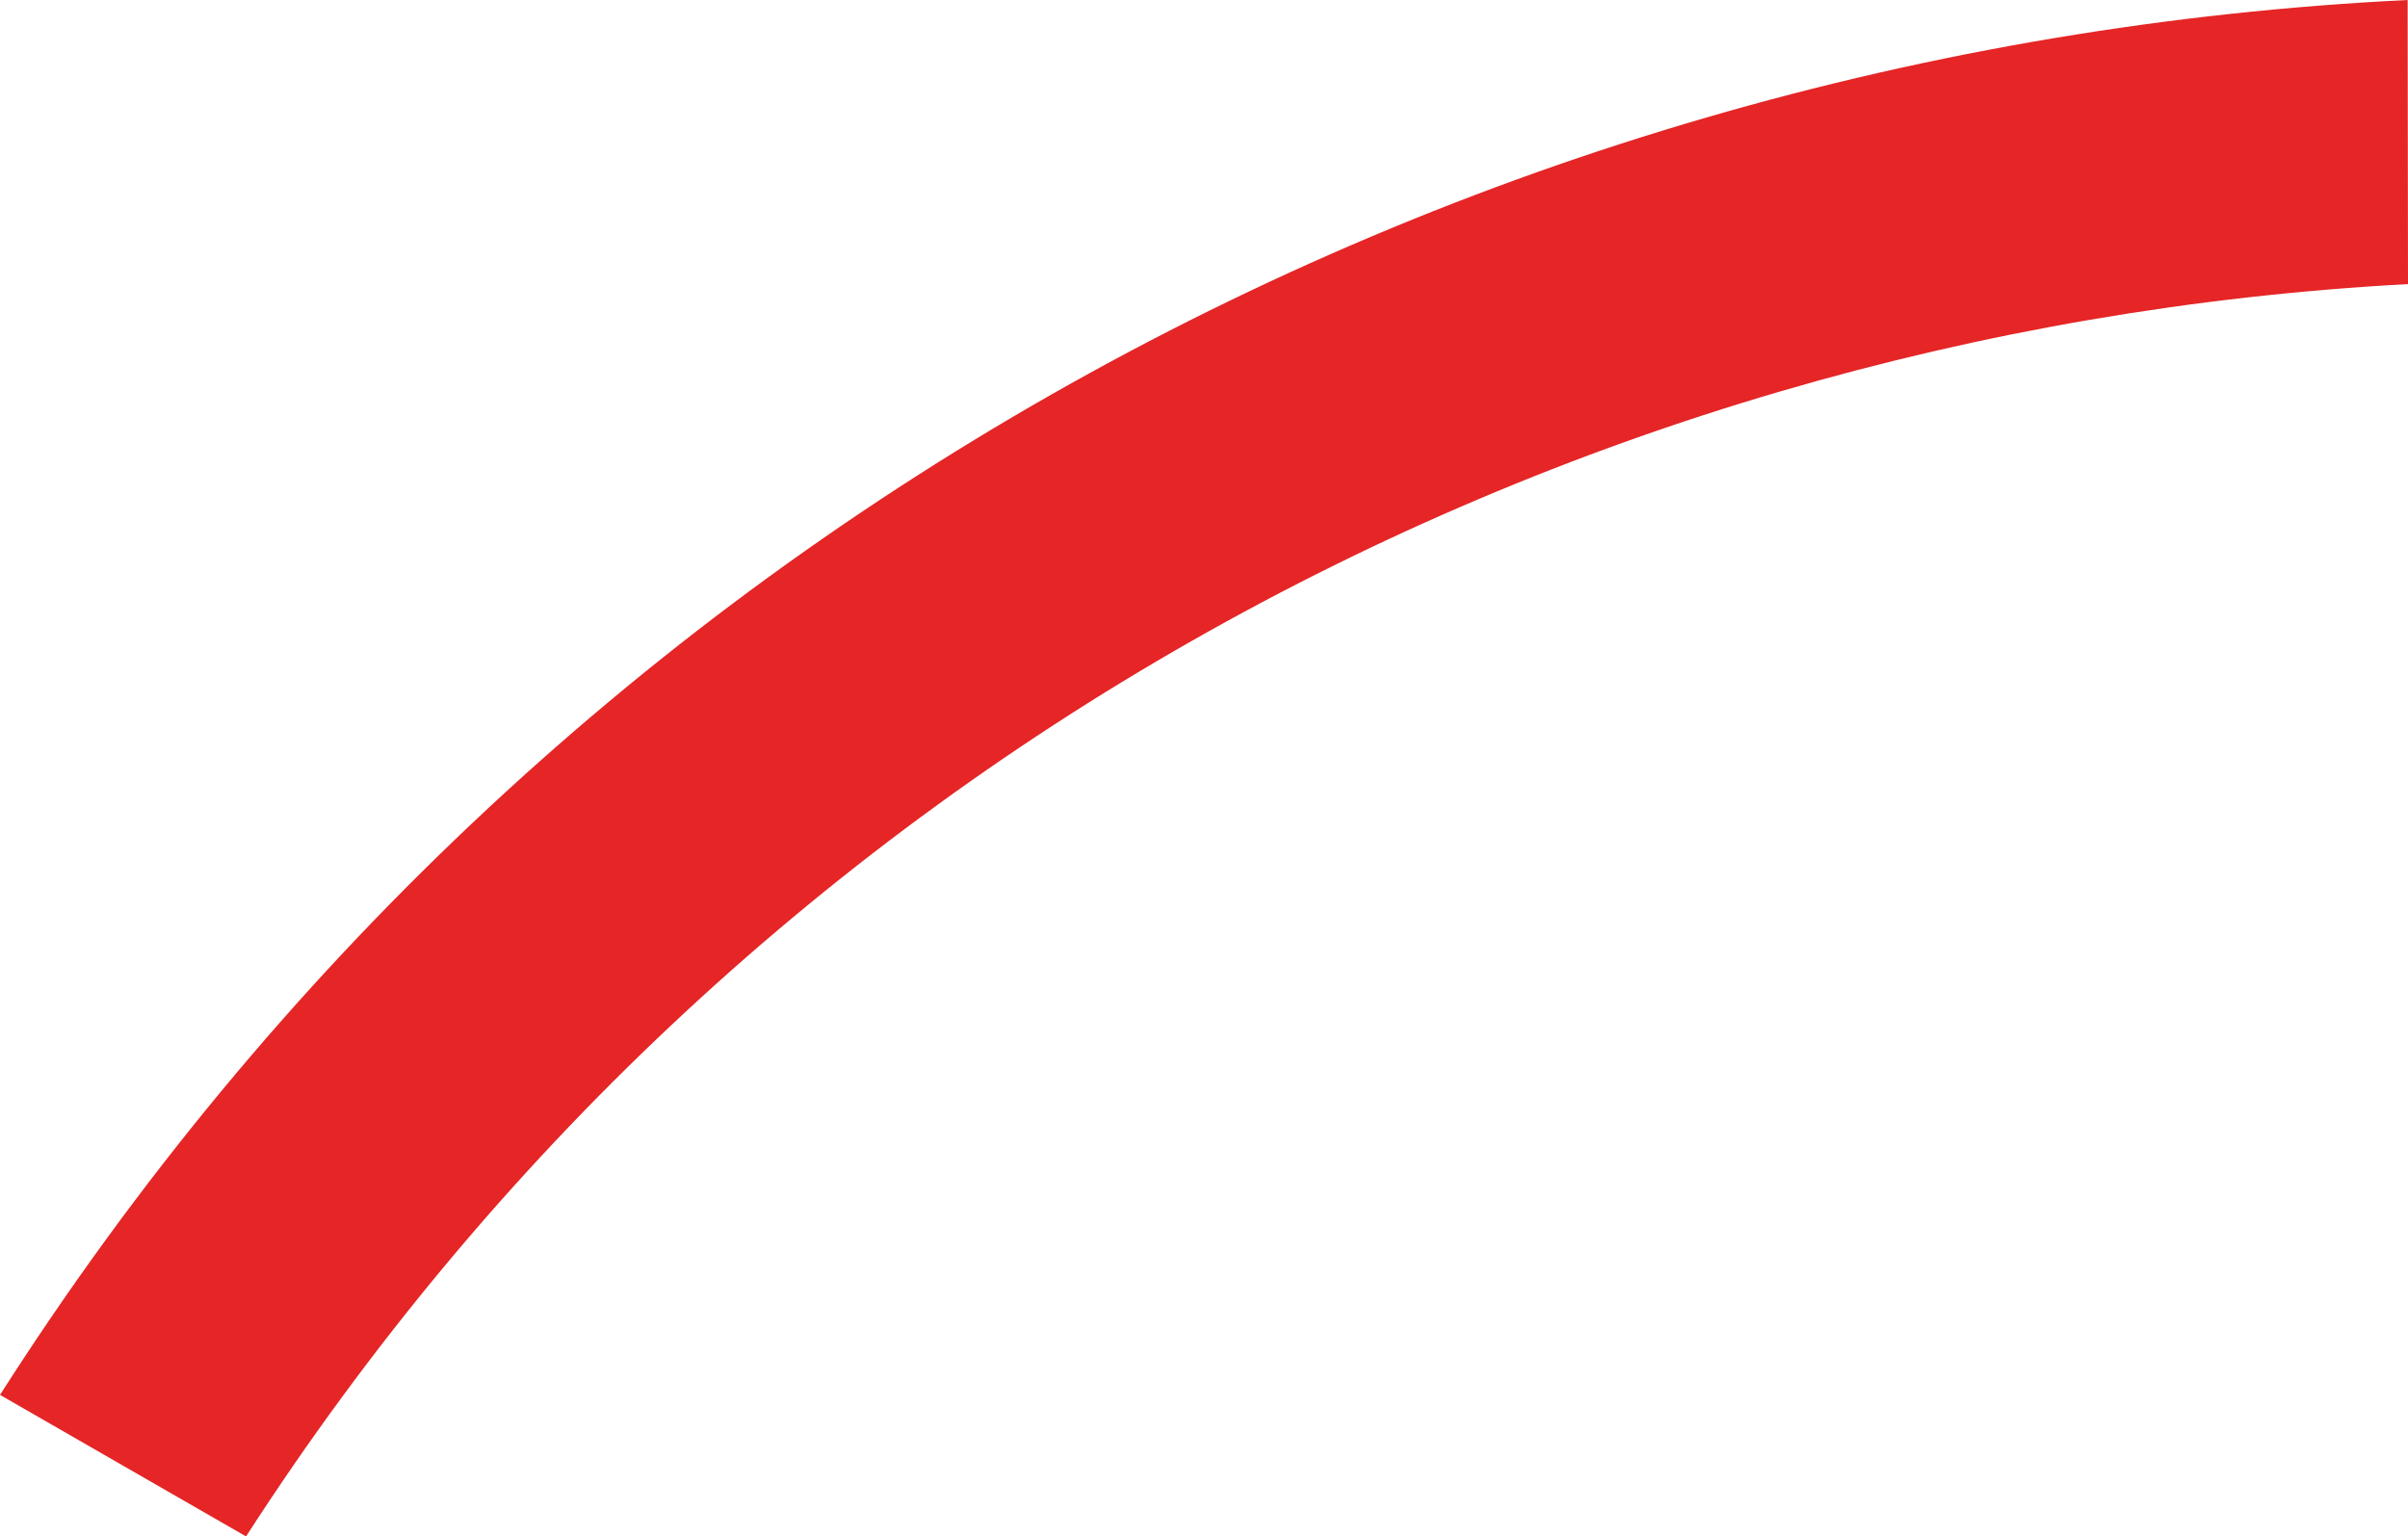 <?xml version="1.0" encoding="UTF-8"?>
<svg id="Layer_2" xmlns="http://www.w3.org/2000/svg" viewBox="0 0 137.11 87.5">
  <defs>
    <style>
      .cls-1 {
        fill: #e52526;
      }
    </style>
  </defs>
  <g id="Layer_1-2" data-name="Layer_1">
    <path class="cls-1" d="M14.01,87.5C42.03,44.02,88.49,18.79,137.11,16.18l-.02-16.18C82.89,2.65,31.03,30.8,0,79.44l14.01,8.06Z"/>
  </g>
</svg>
